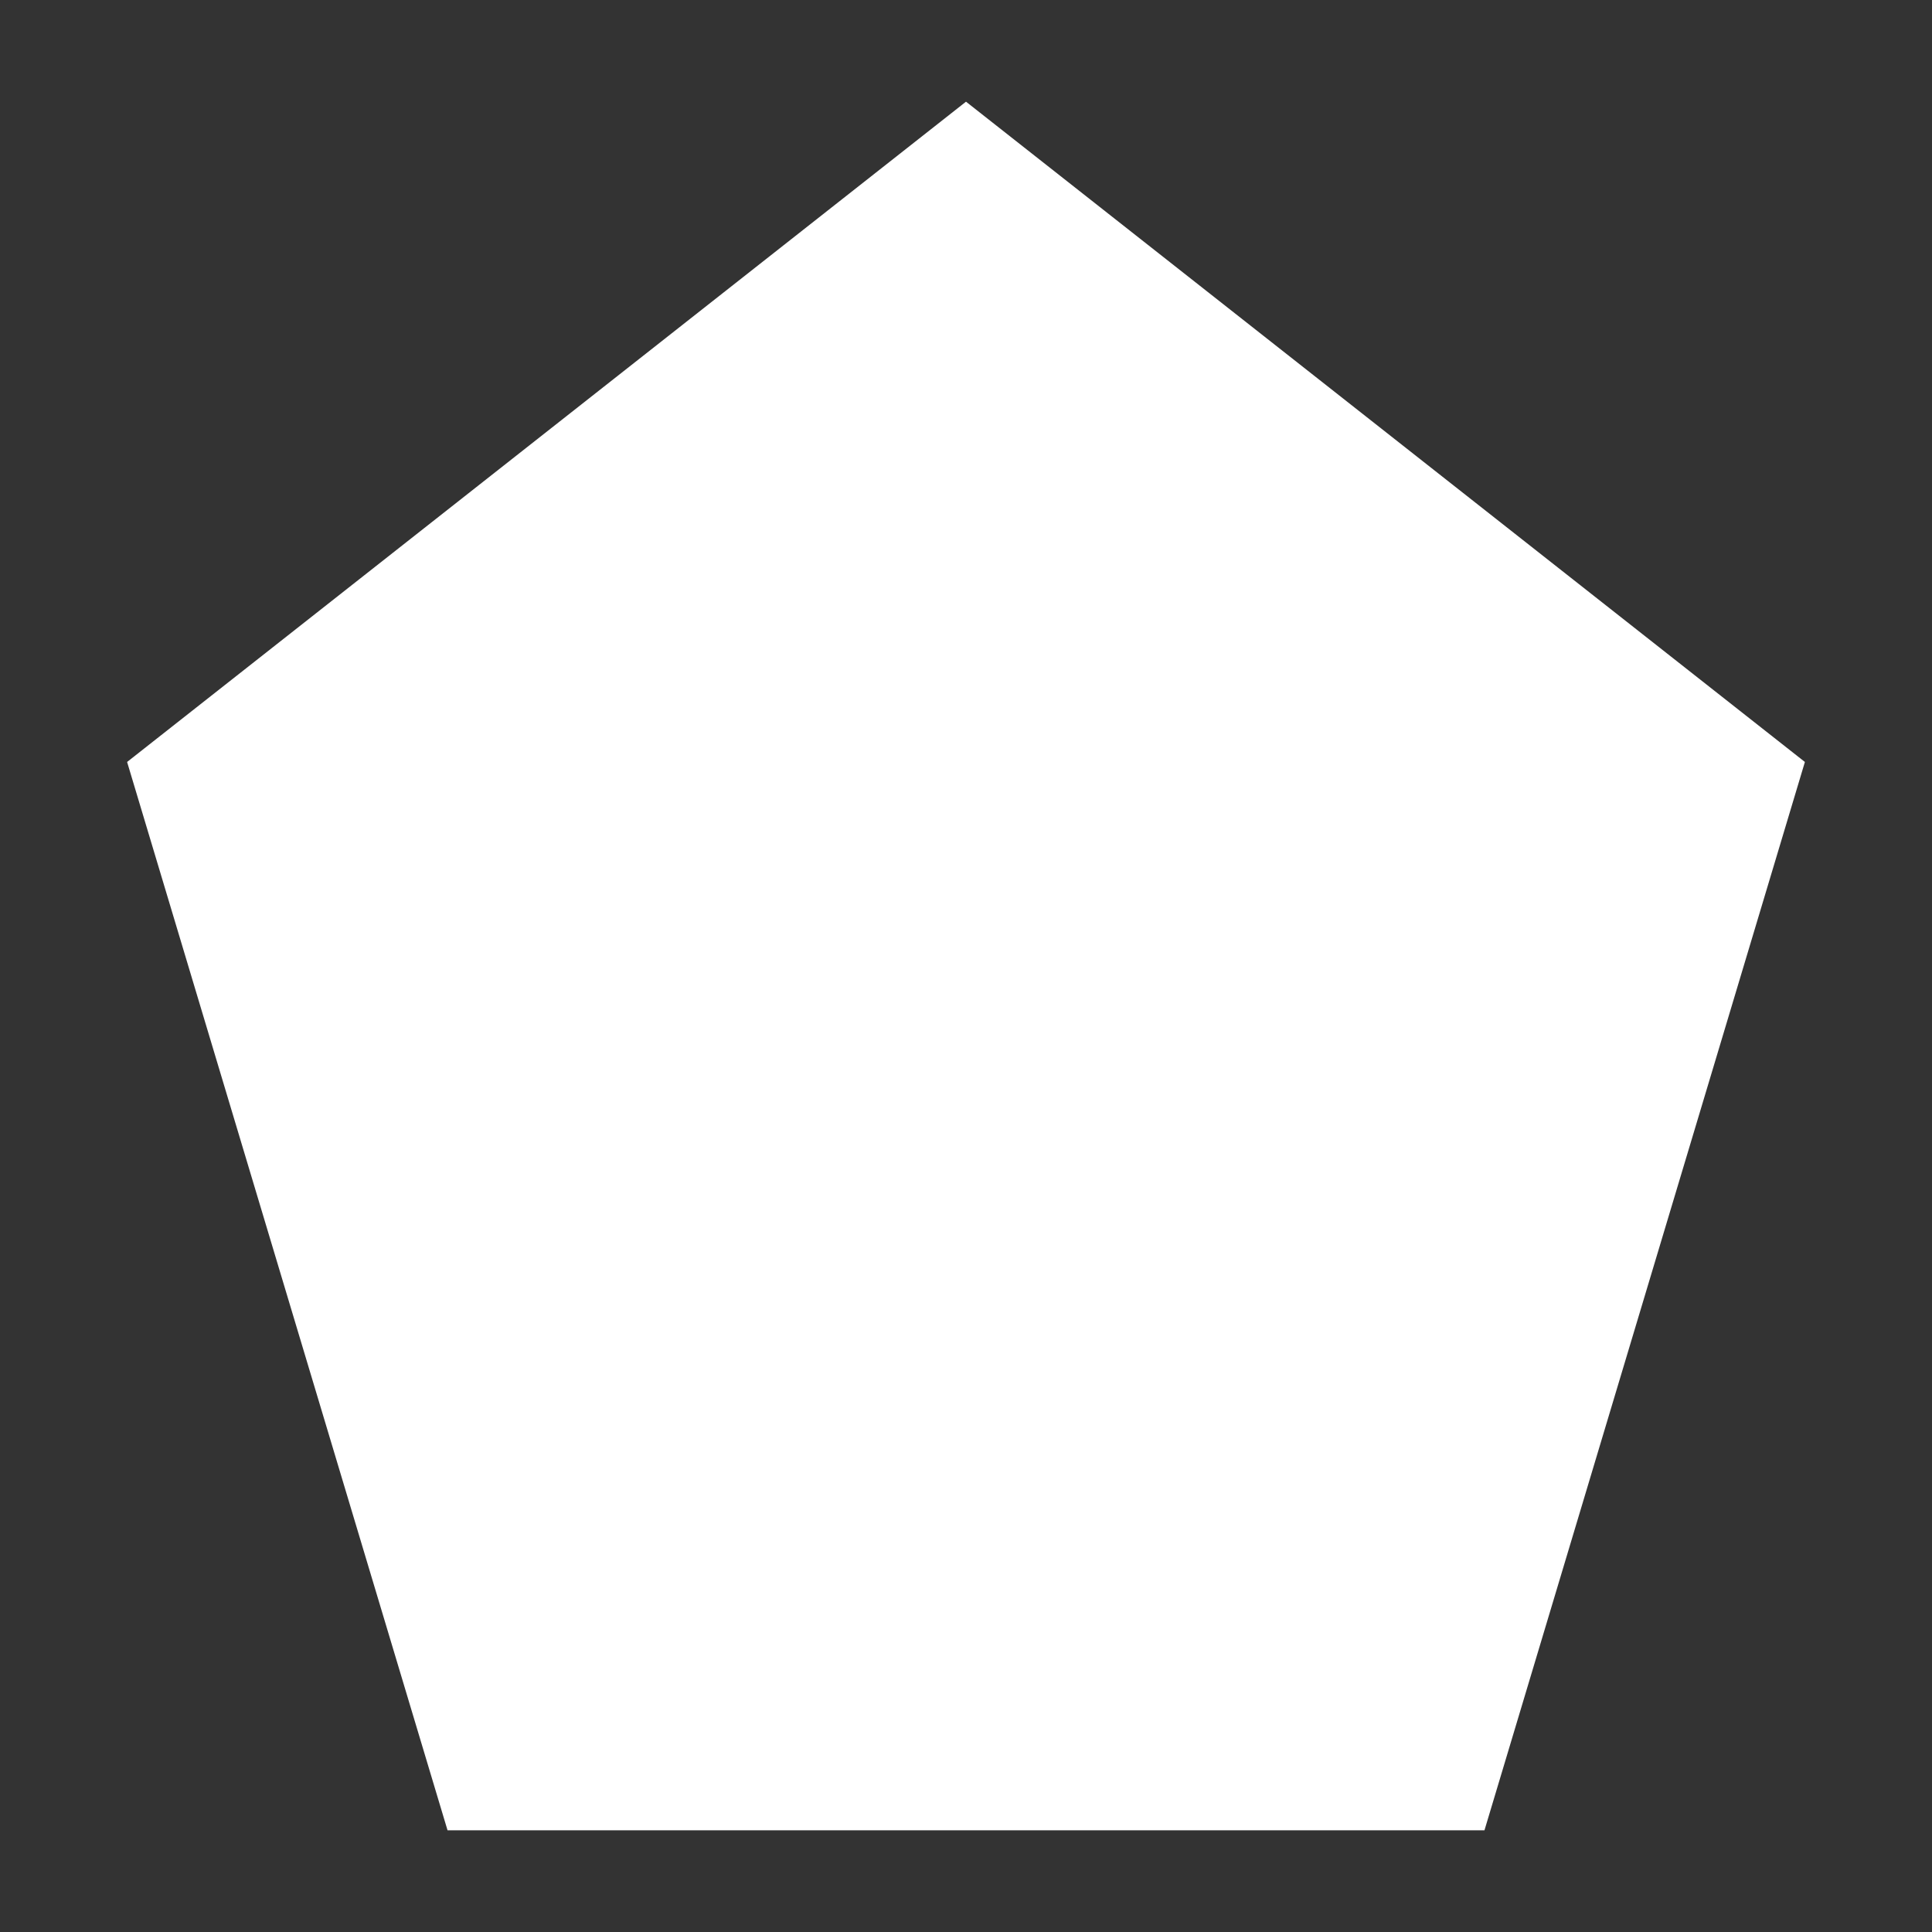 <svg width="76" height="76" viewBox="0 0 76 76" fill="none" xmlns="http://www.w3.org/2000/svg">
<rect x="0" y="0" width="76" height="76" fill="#333333" stroke="none"/>
<path d="M38 4L71 29.974L58.395 72H17.605L5 29.974L38 4Z" fill="white"/>
</svg>
